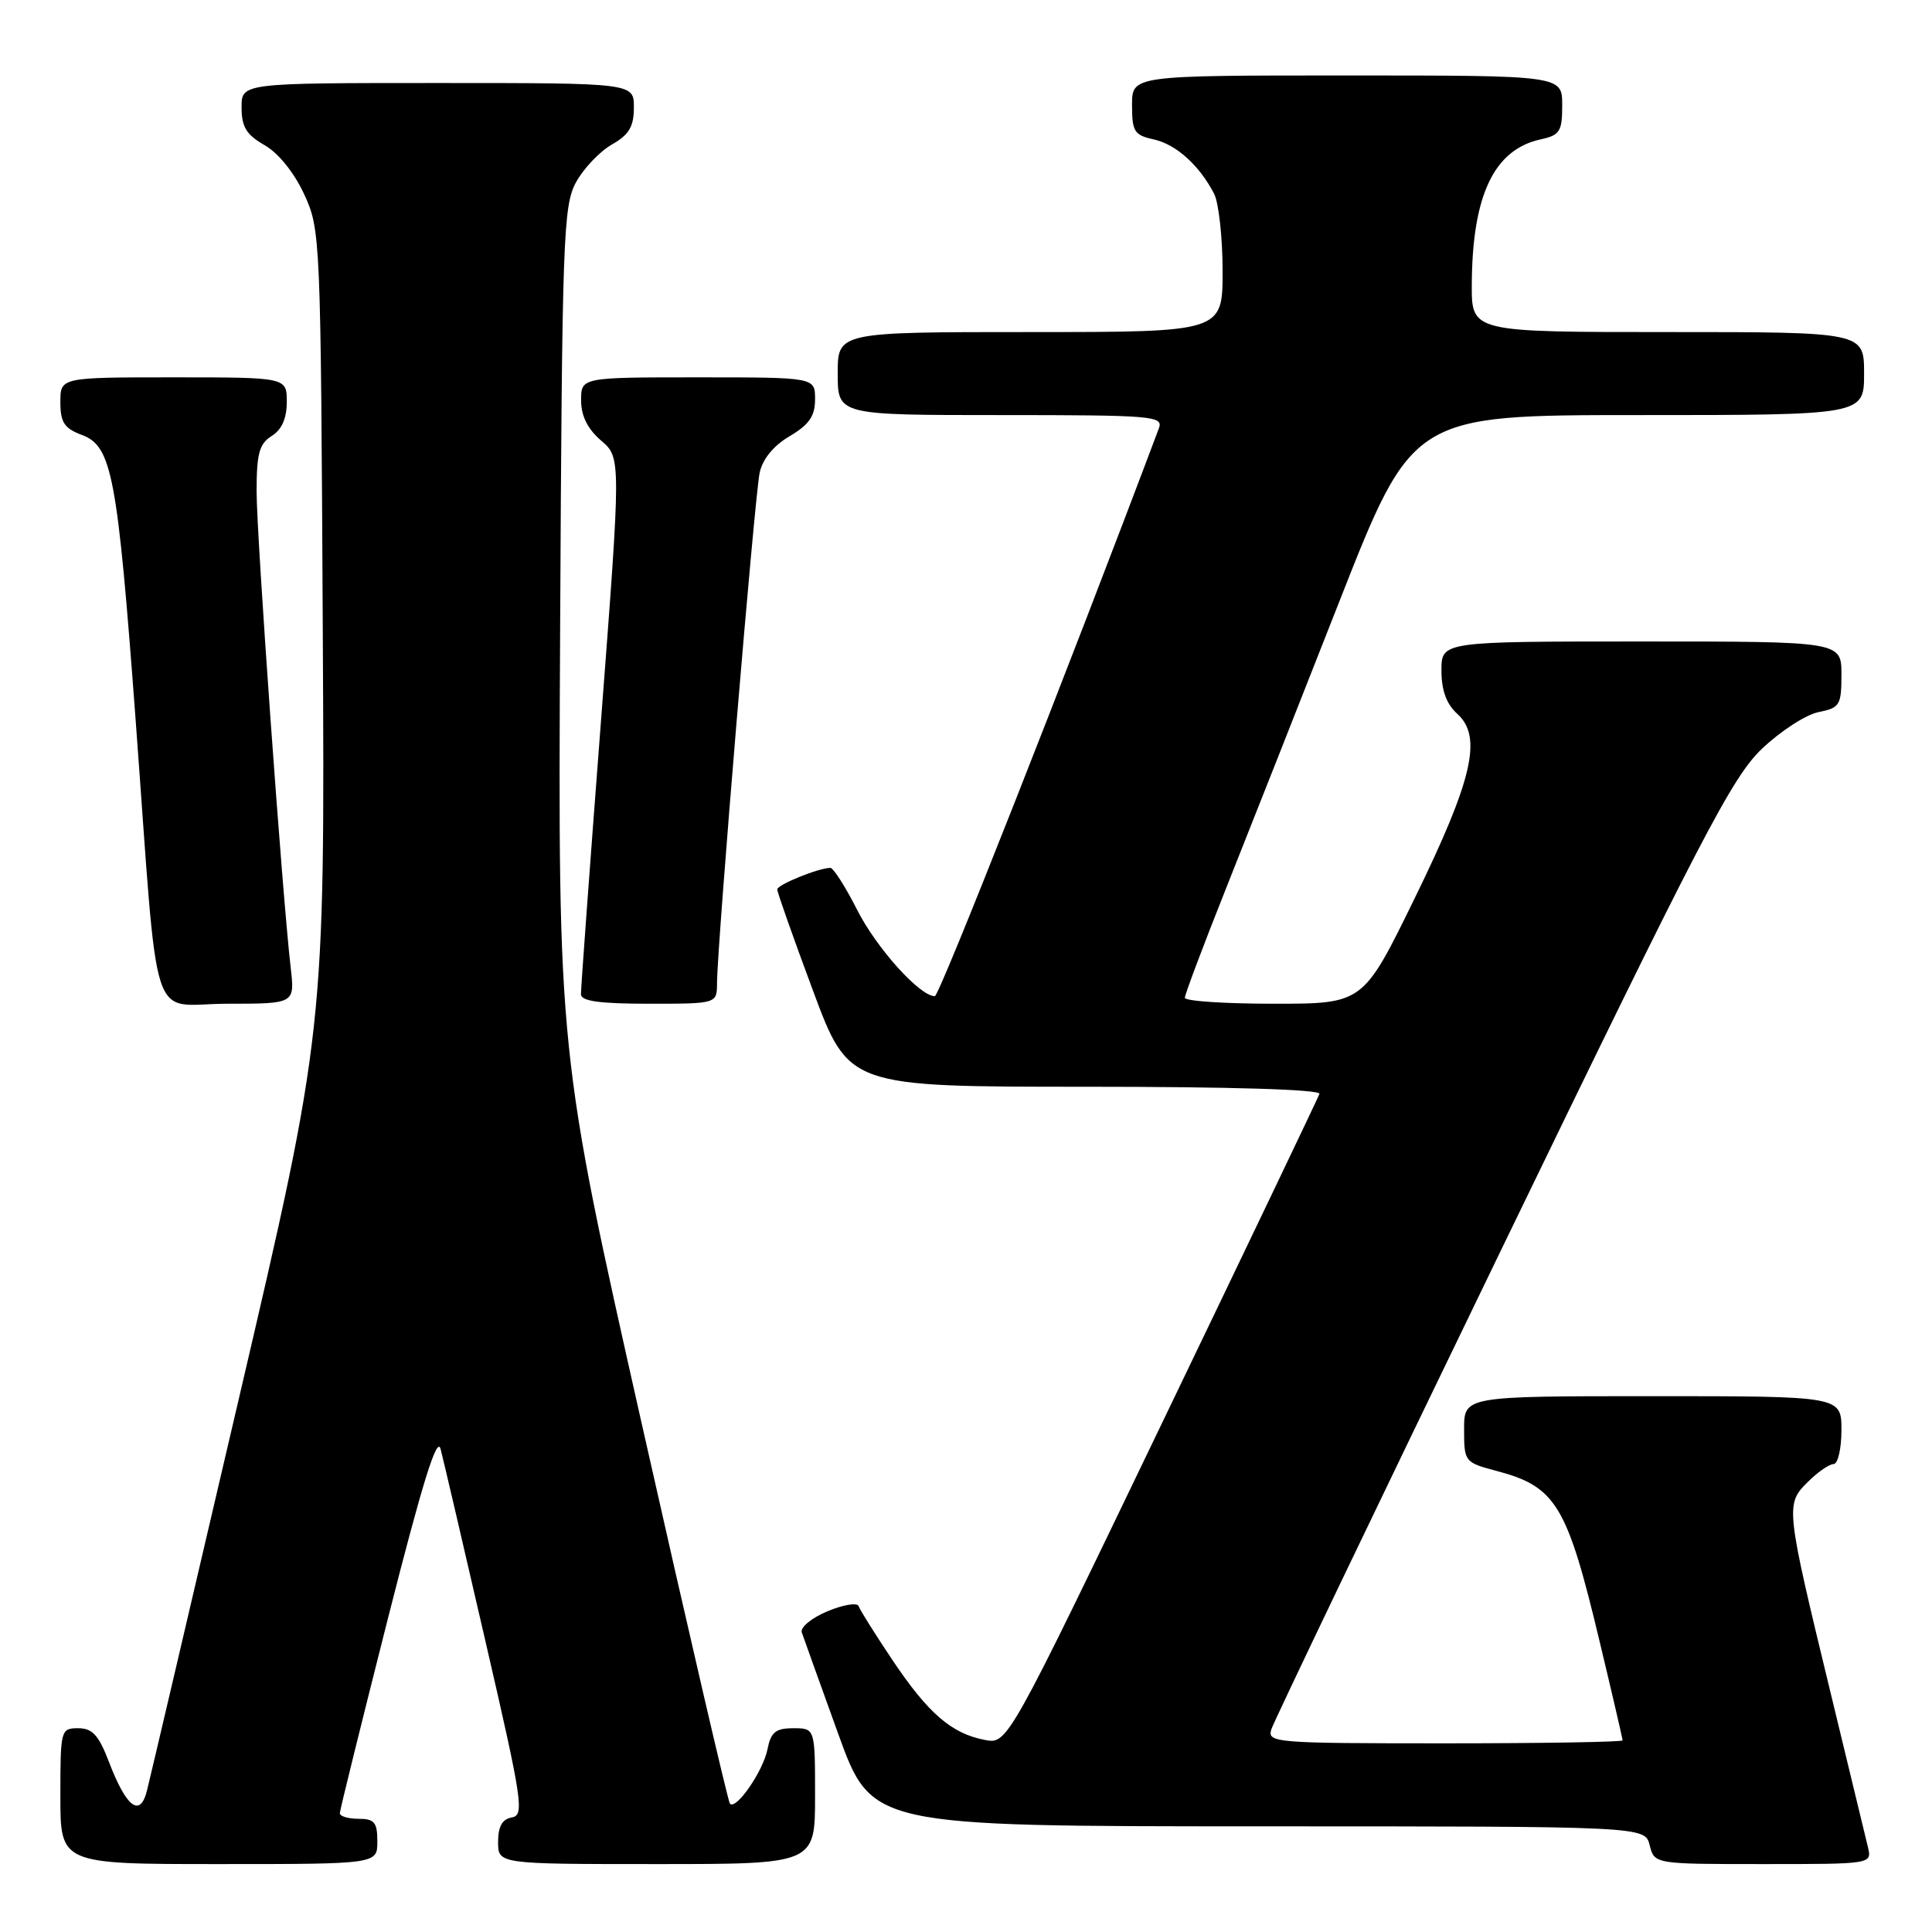 <?xml version="1.0" encoding="UTF-8" standalone="no"?>
<!DOCTYPE svg PUBLIC "-//W3C//DTD SVG 1.1//EN" "http://www.w3.org/Graphics/SVG/1.1/DTD/svg11.dtd" >
<svg xmlns="http://www.w3.org/2000/svg" xmlns:xlink="http://www.w3.org/1999/xlink" version="1.1" viewBox="0 0 256 256">
 <g >
 <path fill="currentColor"
d=" M 50.00 244.00 C 50.00 241.47 49.61 241.00 47.50 241.00 C 46.12 241.00 45.01 240.66 45.03 240.25 C 45.04 239.84 47.91 228.25 51.39 214.50 C 55.97 196.46 57.91 190.20 58.38 192.00 C 58.74 193.38 61.42 204.85 64.33 217.50 C 69.23 238.72 69.50 240.52 67.82 240.82 C 66.55 241.04 66.00 242.02 66.00 244.07 C 66.00 247.00 66.00 247.00 87.00 247.00 C 108.00 247.00 108.00 247.00 108.00 238.00 C 108.00 229.00 108.00 229.00 105.12 229.00 C 102.77 229.00 102.15 229.51 101.69 231.81 C 101.11 234.70 97.53 239.89 96.72 239.00 C 96.47 238.72 91.24 216.20 85.10 188.94 C 73.94 139.38 73.94 139.38 74.22 83.44 C 74.48 31.54 74.63 27.26 76.32 24.16 C 77.32 22.33 79.46 20.08 81.06 19.16 C 83.35 17.86 83.99 16.79 83.99 14.25 C 84.00 11.00 84.00 11.00 58.00 11.00 C 32.00 11.00 32.00 11.00 32.01 14.25 C 32.01 16.82 32.65 17.86 35.05 19.23 C 36.88 20.27 38.97 22.86 40.30 25.73 C 42.47 30.43 42.50 31.28 42.77 83.50 C 43.05 136.50 43.05 136.50 31.61 185.50 C 25.32 212.45 19.86 235.75 19.47 237.28 C 18.56 240.89 16.74 239.50 14.42 233.42 C 13.08 229.92 12.24 229.00 10.36 229.00 C 8.05 229.00 8.00 229.20 8.00 238.00 C 8.00 247.00 8.00 247.00 29.00 247.00 C 50.00 247.00 50.00 247.00 50.00 244.00 Z  M 247.51 244.75 C 247.22 243.51 245.01 234.40 242.61 224.50 C 236.61 199.74 236.56 199.34 239.50 196.41 C 240.83 195.08 242.38 194.00 242.95 194.00 C 243.53 194.00 244.00 191.97 244.00 189.50 C 244.00 185.00 244.00 185.00 219.00 185.00 C 194.00 185.00 194.00 185.00 194.00 189.38 C 194.00 193.69 194.07 193.78 198.25 194.89 C 206.18 196.98 207.63 199.38 211.95 217.47 C 213.63 224.48 215.00 230.39 215.00 230.61 C 215.00 230.82 204.39 231.00 191.43 231.00 C 168.91 231.00 167.89 230.92 168.46 229.14 C 168.78 228.12 182.53 199.43 199.02 165.39 C 225.45 110.81 229.51 103.00 233.45 99.23 C 235.91 96.89 239.29 94.69 240.96 94.36 C 243.79 93.79 244.00 93.45 244.00 89.38 C 244.00 85.00 244.00 85.00 217.50 85.00 C 191.00 85.00 191.00 85.00 191.00 88.85 C 191.00 91.48 191.66 93.29 193.10 94.59 C 196.46 97.63 195.14 103.31 187.42 119.09 C 180.62 133.00 180.62 133.00 168.81 133.00 C 162.31 133.00 157.00 132.65 157.00 132.21 C 157.00 131.78 159.41 125.37 162.36 117.96 C 165.31 110.56 172.10 93.36 177.45 79.75 C 187.17 55.00 187.17 55.00 217.09 55.00 C 247.00 55.00 247.00 55.00 247.00 49.50 C 247.00 44.00 247.00 44.00 221.00 44.00 C 195.00 44.00 195.00 44.00 195.02 37.75 C 195.07 25.91 197.94 19.83 204.13 18.47 C 206.70 17.91 207.00 17.43 207.00 13.92 C 207.00 10.00 207.00 10.00 178.50 10.00 C 150.00 10.00 150.00 10.00 150.00 13.92 C 150.00 17.43 150.30 17.91 152.87 18.47 C 155.85 19.13 158.92 21.90 160.88 25.68 C 161.49 26.89 162.00 31.50 162.00 35.93 C 162.00 44.00 162.00 44.00 136.50 44.00 C 111.00 44.00 111.00 44.00 111.00 49.50 C 111.00 55.00 111.00 55.00 132.61 55.00 C 152.77 55.00 154.17 55.12 153.56 56.75 C 141.40 89.08 124.47 132.00 123.87 132.00 C 121.87 132.00 116.14 125.63 113.58 120.57 C 112.03 117.51 110.43 115.00 110.03 115.00 C 108.50 115.00 103.00 117.22 102.99 117.85 C 102.98 118.21 105.11 124.24 107.72 131.25 C 112.46 144.00 112.46 144.00 143.81 144.00 C 163.12 144.00 175.04 144.36 174.83 144.95 C 174.65 145.47 165.28 165.07 154.00 188.51 C 133.50 231.13 133.50 231.13 130.50 230.55 C 126.09 229.71 123.01 227.05 118.29 220.02 C 115.98 216.57 113.94 213.33 113.78 212.83 C 113.61 212.32 111.75 212.62 109.65 213.50 C 107.54 214.38 106.01 215.64 106.24 216.30 C 106.46 216.96 108.64 223.01 111.07 229.75 C 115.50 241.99 115.50 241.99 166.73 242.00 C 217.96 242.00 217.96 242.00 218.59 244.50 C 219.22 247.00 219.22 247.00 233.63 247.00 C 248.04 247.00 248.04 247.00 247.51 244.75 Z  M 38.52 128.25 C 37.41 118.64 34.00 71.01 34.00 65.11 C 34.00 60.10 34.36 58.79 36.00 57.77 C 37.34 56.93 38.00 55.44 38.00 53.26 C 38.00 50.00 38.00 50.00 23.00 50.00 C 8.00 50.00 8.00 50.00 8.00 53.28 C 8.00 55.97 8.51 56.76 10.87 57.64 C 14.84 59.14 15.56 62.99 17.98 95.50 C 21.10 137.57 19.62 133.00 30.11 133.00 C 39.07 133.00 39.07 133.00 38.52 128.25 Z  M 95.01 130.25 C 95.02 125.36 100.01 65.59 100.66 62.63 C 101.05 60.82 102.51 59.04 104.64 57.79 C 107.23 56.26 108.00 55.13 108.00 52.90 C 108.00 50.00 108.00 50.00 92.50 50.00 C 77.00 50.00 77.00 50.00 77.00 53.05 C 77.00 55.11 77.86 56.84 79.65 58.38 C 82.30 60.65 82.30 60.65 79.63 95.58 C 78.16 114.78 76.96 131.06 76.98 131.75 C 76.99 132.66 79.48 133.00 86.00 133.00 C 95.00 133.00 95.00 133.00 95.01 130.25 Z "/>
</g>
</svg>